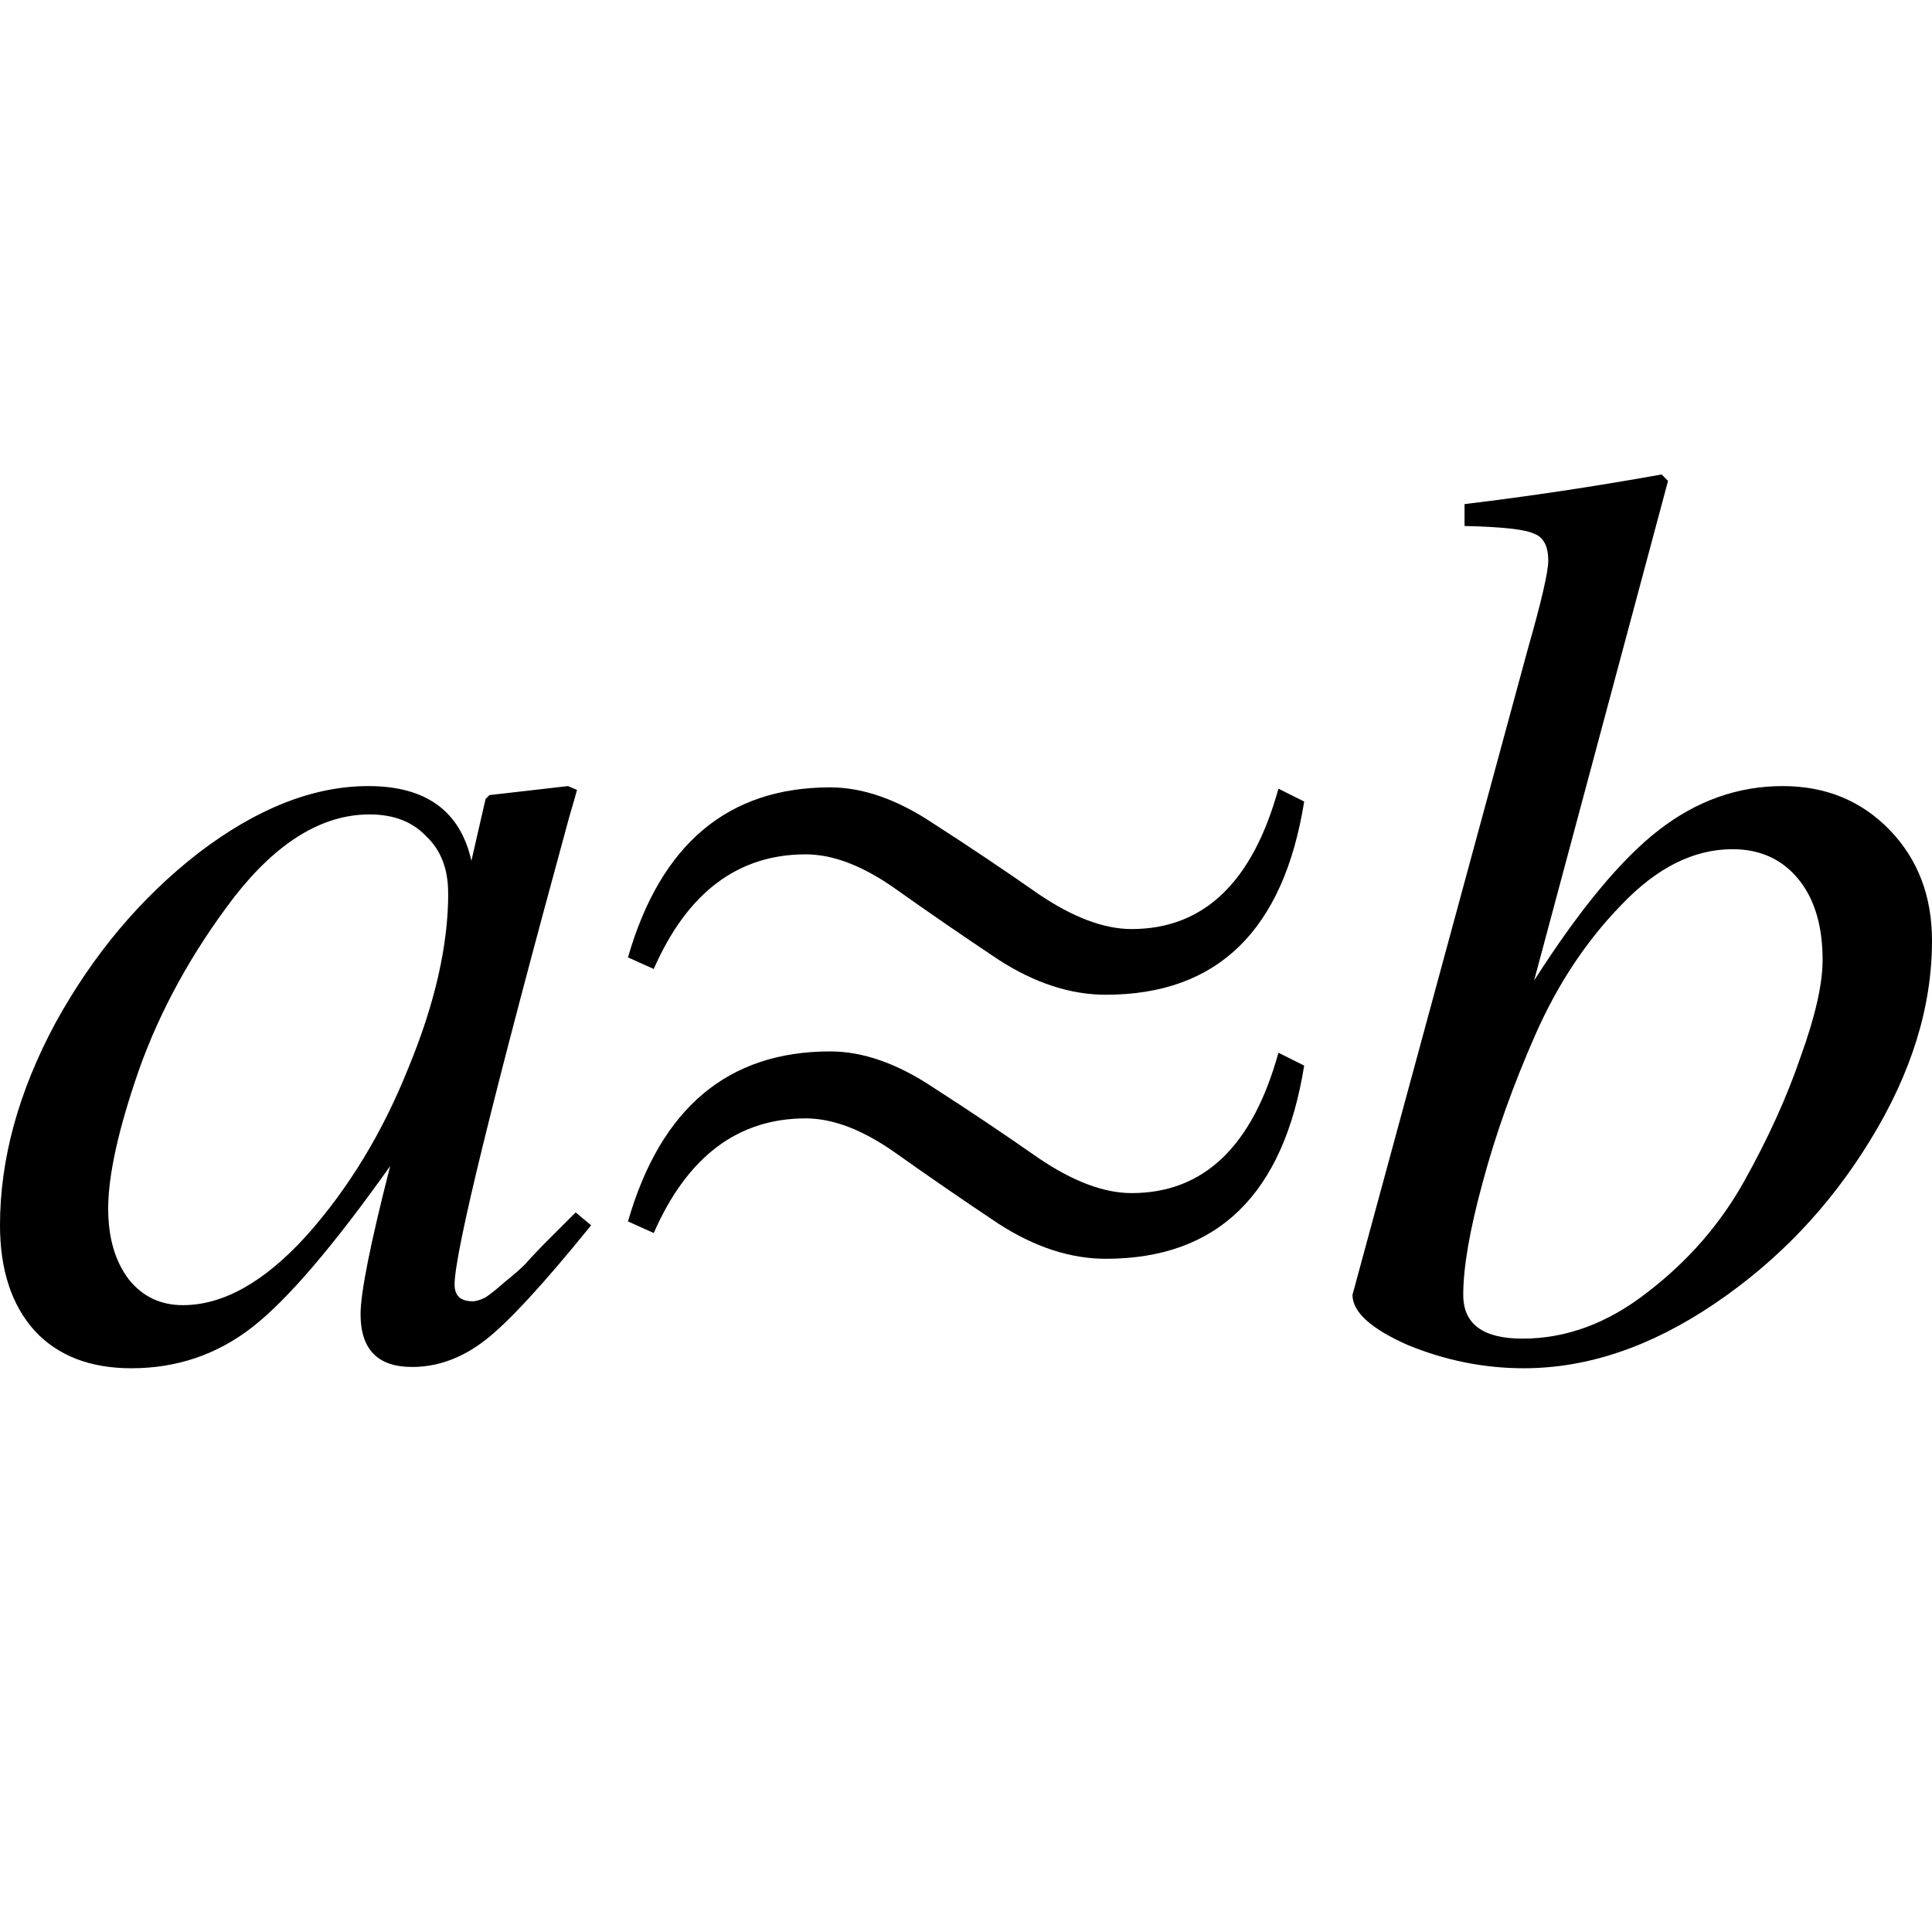 <?xml version="1.0" encoding="UTF-8" standalone="no"?>
<!-- Created with Inkscape (http://www.inkscape.org/) -->

<svg
   xmlns:dc="http://purl.org/dc/elements/1.1/"
   xmlns:cc="http://creativecommons.org/ns#"
   xmlns:rdf="http://www.w3.org/1999/02/22-rdf-syntax-ns#"
   xmlns:svg="http://www.w3.org/2000/svg"
   xmlns="http://www.w3.org/2000/svg"
   xmlns:sodipodi="http://sodipodi.sourceforge.net/DTD/sodipodi-0.dtd"
   xmlns:inkscape="http://www.inkscape.org/namespaces/inkscape"
   version="1.1"
   id="svg2"
   width="24"
   height="24"
   viewBox="0 0 24 24"
   sodipodi:docname="bi21307.svg"
   inkscape:version="0.92.3 (2405546, 2018-03-11)"
   inkscape:export-filename="/home/rizmut/Dokumen/Rizmut/Github/libreoffice-style-karasa-jaga/build/next/starmath/res/bi21307.png"
   inkscape:export-xdpi="96"
   inkscape:export-ydpi="96">
  <defs
     id="defs6" />
  <sodipodi:namedview
     pagecolor="#ffffff"
     bordercolor="#666666"
     borderopacity="1"
     objecttolerance="10"
     gridtolerance="10"
     guidetolerance="10"
     inkscape:pageopacity="0"
     inkscape:pageshadow="2"
     inkscape:window-width="1366"
     inkscape:window-height="714"
     id="namedview4"
     showgrid="true"
     inkscape:zoom="13.037281"
     inkscape:cx="3.4215284"
     inkscape:cy="11.168595"
     inkscape:window-x="0"
     inkscape:window-y="28"
     inkscape:window-maximized="1"
     inkscape:current-layer="g855"
     inkscape:snap-global="true">
    <inkscape:grid
       type="xygrid"
       id="grid823" />
  </sodipodi:namedview>
  <g
     id="g855"
     transform="matrix(1,0,0,-1,0,23.739)">
    <path
       inkscape:connector-curvature="0"
       id="path11"
       style="font-style:italic;font-variant:normal;font-weight:normal;font-stretch:normal;font-size:medium;line-height:1.25;font-family:FreeSerif;-inkscape-font-specification:'FreeSerif Italic';letter-spacing:-0.5px;word-spacing:0px;fill:#000000;fill-opacity:1;stroke:none;stroke-width:0.4"
       d="m 5.871,7.574 q 0.064,0 0.16,0.048 0.096,0.064 0.24,0.192 0.16,0.128 0.256,0.224 0.096,0.112 0.304,0.32 0.224,0.224 0.32,0.32 L 7.343,8.518 Q 6.463,7.43 6.031,7.094 5.599,6.758 5.119,6.758 q -0.64,0 -0.64,0.656 0,0.4 0.368,1.84 Q 3.791,7.766 3.136,7.254 2.48,6.742 1.632,6.742 q -0.768,0 -1.2,0.464 Q 0,7.686 0,8.518 q 0,1.232 0.688,2.512 0.704,1.28 1.776,2.112 1.088,0.832 2.112,0.832 1.072,0 1.28,-0.928 l 0.176,0.768 0.048,0.048 0.976,0.112 0.112,-0.048 Q 7.151,13.861 7.071,13.589 5.647,8.374 5.647,7.782 q 0,-0.208 0.224,-0.208 z M 5.567,12.646 q 0,0.448 -0.272,0.704 -0.256,0.272 -0.704,0.272 -0.88,0 -1.68,-1.024 Q 2.128,11.574 1.728,10.454 1.344,9.35 1.344,8.726 q 0,-0.544 0.256,-0.88 0.256,-0.32 0.672,-0.32 0.752,0 1.536,0.864 0.784,0.88 1.264,2.08 0.496,1.2 0.496,2.176 z" />
    <path
       inkscape:connector-curvature="0"
       id="path13"
       style="font-style:normal;font-variant:normal;font-weight:normal;font-stretch:normal;font-size:medium;line-height:1.25;font-family:FreeSerif;-inkscape-font-specification:FreeSerif;letter-spacing:0px;word-spacing:0px;fill:#000000;fill-opacity:1;stroke:none;stroke-width:0.4"
       d="m 7.801,11.846 q 0.608,2.112 2.512,2.112 0.608,0 1.28,-0.448 0.672,-0.432 1.312,-0.88 0.64,-0.432 1.152,-0.432 1.344,0 1.824,1.744 l 0.32,-0.16 q -0.384,-2.4 -2.464,-2.4 -0.656,0 -1.328,0.432 -0.672,0.448 -1.28,0.88 -0.608,0.432 -1.12,0.432 -1.264,0 -1.888,-1.424 z m 0,-3.28 q 0.608,2.112 2.512,2.112 0.608,0 1.28,-0.448 0.672,-0.432 1.312,-0.88 0.64,-0.432 1.152,-0.432 1.344,0 1.824,1.744 l 0.32,-0.16 q -0.384,-2.4 -2.464,-2.4 -0.656,0 -1.328,0.432 -0.672,0.448 -1.28,0.88 -0.608,0.432 -1.12,0.432 -1.264,0 -1.888,-1.424 z" />
    <path
       inkscape:connector-curvature="0"
       id="path15"
       style="font-style:italic;font-variant:normal;font-weight:normal;font-stretch:normal;font-size:medium;line-height:1.25;font-family:FreeSerif;-inkscape-font-specification:'FreeSerif Italic';letter-spacing:-0.5px;word-spacing:0px;fill:#000000;fill-opacity:1;stroke:none;stroke-width:0.4"
       d="m 18.193,17.205 v 0.272 q 1.2,0.144 2.448,0.368 l 0.08,-0.08 -1.664,-6.207 q 0.848,1.328 1.552,1.872 0.704,0.544 1.536,0.544 0.8,0 1.328,-0.544 Q 24,12.885 24,12.054 24,10.822 23.232,9.574 22.48,8.342 21.296,7.542 20.113,6.742 18.929,6.742 q -0.736,0 -1.44,0.288 -0.688,0.304 -0.688,0.624 l 2.176,8.015 q 0.256,0.896 0.256,1.104 0,0.272 -0.176,0.336 -0.16,0.08 -0.864,0.096 z M 18.913,7.11 q 0.816,0 1.552,0.576 0.752,0.576 1.2,1.376 0.448,0.8 0.704,1.552 0.272,0.752 0.272,1.2 0,0.64 -0.304,1.008 -0.304,0.368 -0.816,0.368 -0.72,0 -1.376,-0.688 Q 19.489,11.83 19.073,10.886 18.657,9.942 18.417,9.046 18.177,8.166 18.177,7.654 q 0,-0.544 0.736,-0.544 z" />
  </g>
</svg>
